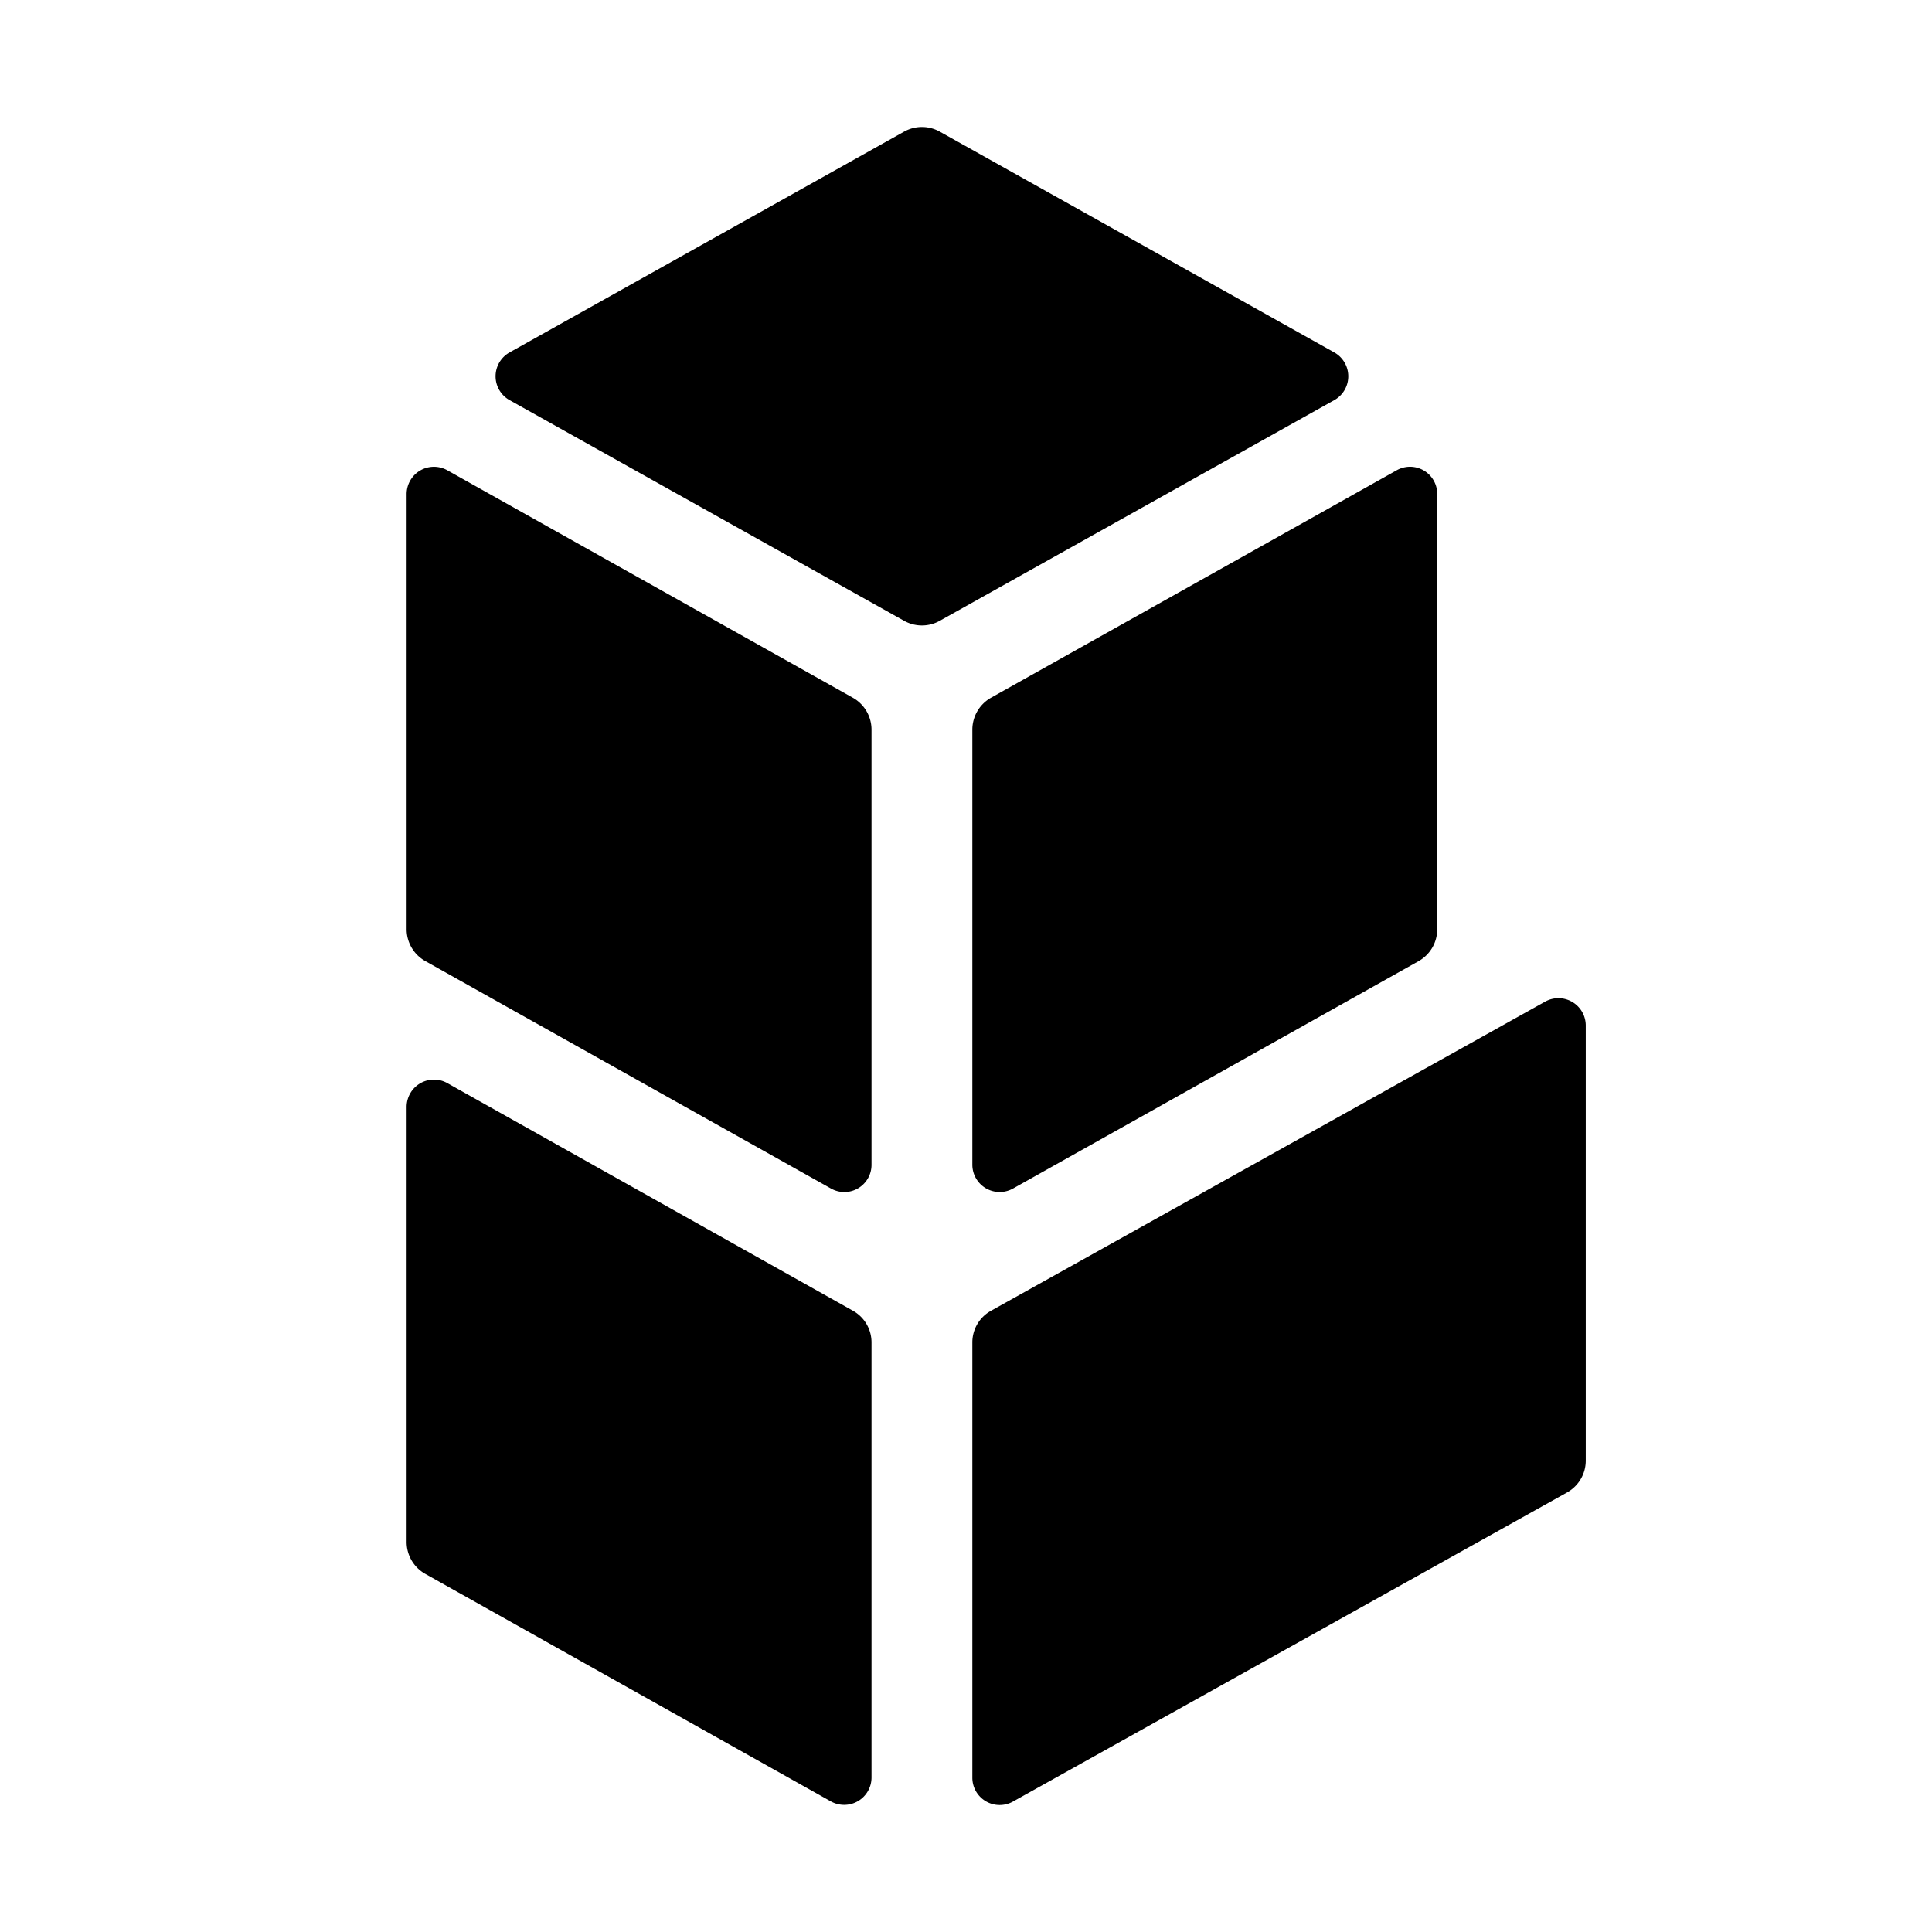 <svg xmlns="http://www.w3.org/2000/svg" data-name="Layer 1" viewBox="0 0 128 128" id="bancor"><path d="M59.9 41.13 33.76 26.51a1.81 1.81 0 0 1 0-3.16L59.9 8.72a2.42 2.42 0 0 1 2.36 0L88.4 23.35a1.81 1.81 0 0 1 0 3.16L62.26 41.13a2.42 2.42 0 0 1-2.36 0zM26.94 61.56V32.74a1.81 1.81 0 0 1 2.7-1.58l26.87 15.07a2.43 2.43 0 0 1 1.23 2.11v28.82a1.8 1.8 0 0 1-2.69 1.58L28.17 63.67a2.42 2.42 0 0 1-1.23-2.11zm0 40.6V73.34a1.81 1.81 0 0 1 2.7-1.58l26.87 15.08a2.4 2.4 0 0 1 1.23 2.1v28.83a1.81 1.81 0 0 1-2.69 1.58l-26.88-15.08a2.42 2.42 0 0 1-1.23-2.11zm68.28-40.6V32.74a1.8 1.8 0 0 0-2.69-1.58L65.65 46.23a2.43 2.43 0 0 0-1.23 2.11v28.82a1.81 1.81 0 0 0 2.7 1.58L94 63.67a2.42 2.42 0 0 0 1.22-2.11zm9.84 35.21V67.94a1.81 1.81 0 0 0-2.69-1.58L65.66 86.84a2.39 2.39 0 0 0-1.24 2.1v28.84a1.81 1.81 0 0 0 2.69 1.58l36.71-20.48a2.41 2.41 0 0 0 1.24-2.11z"></path></svg>